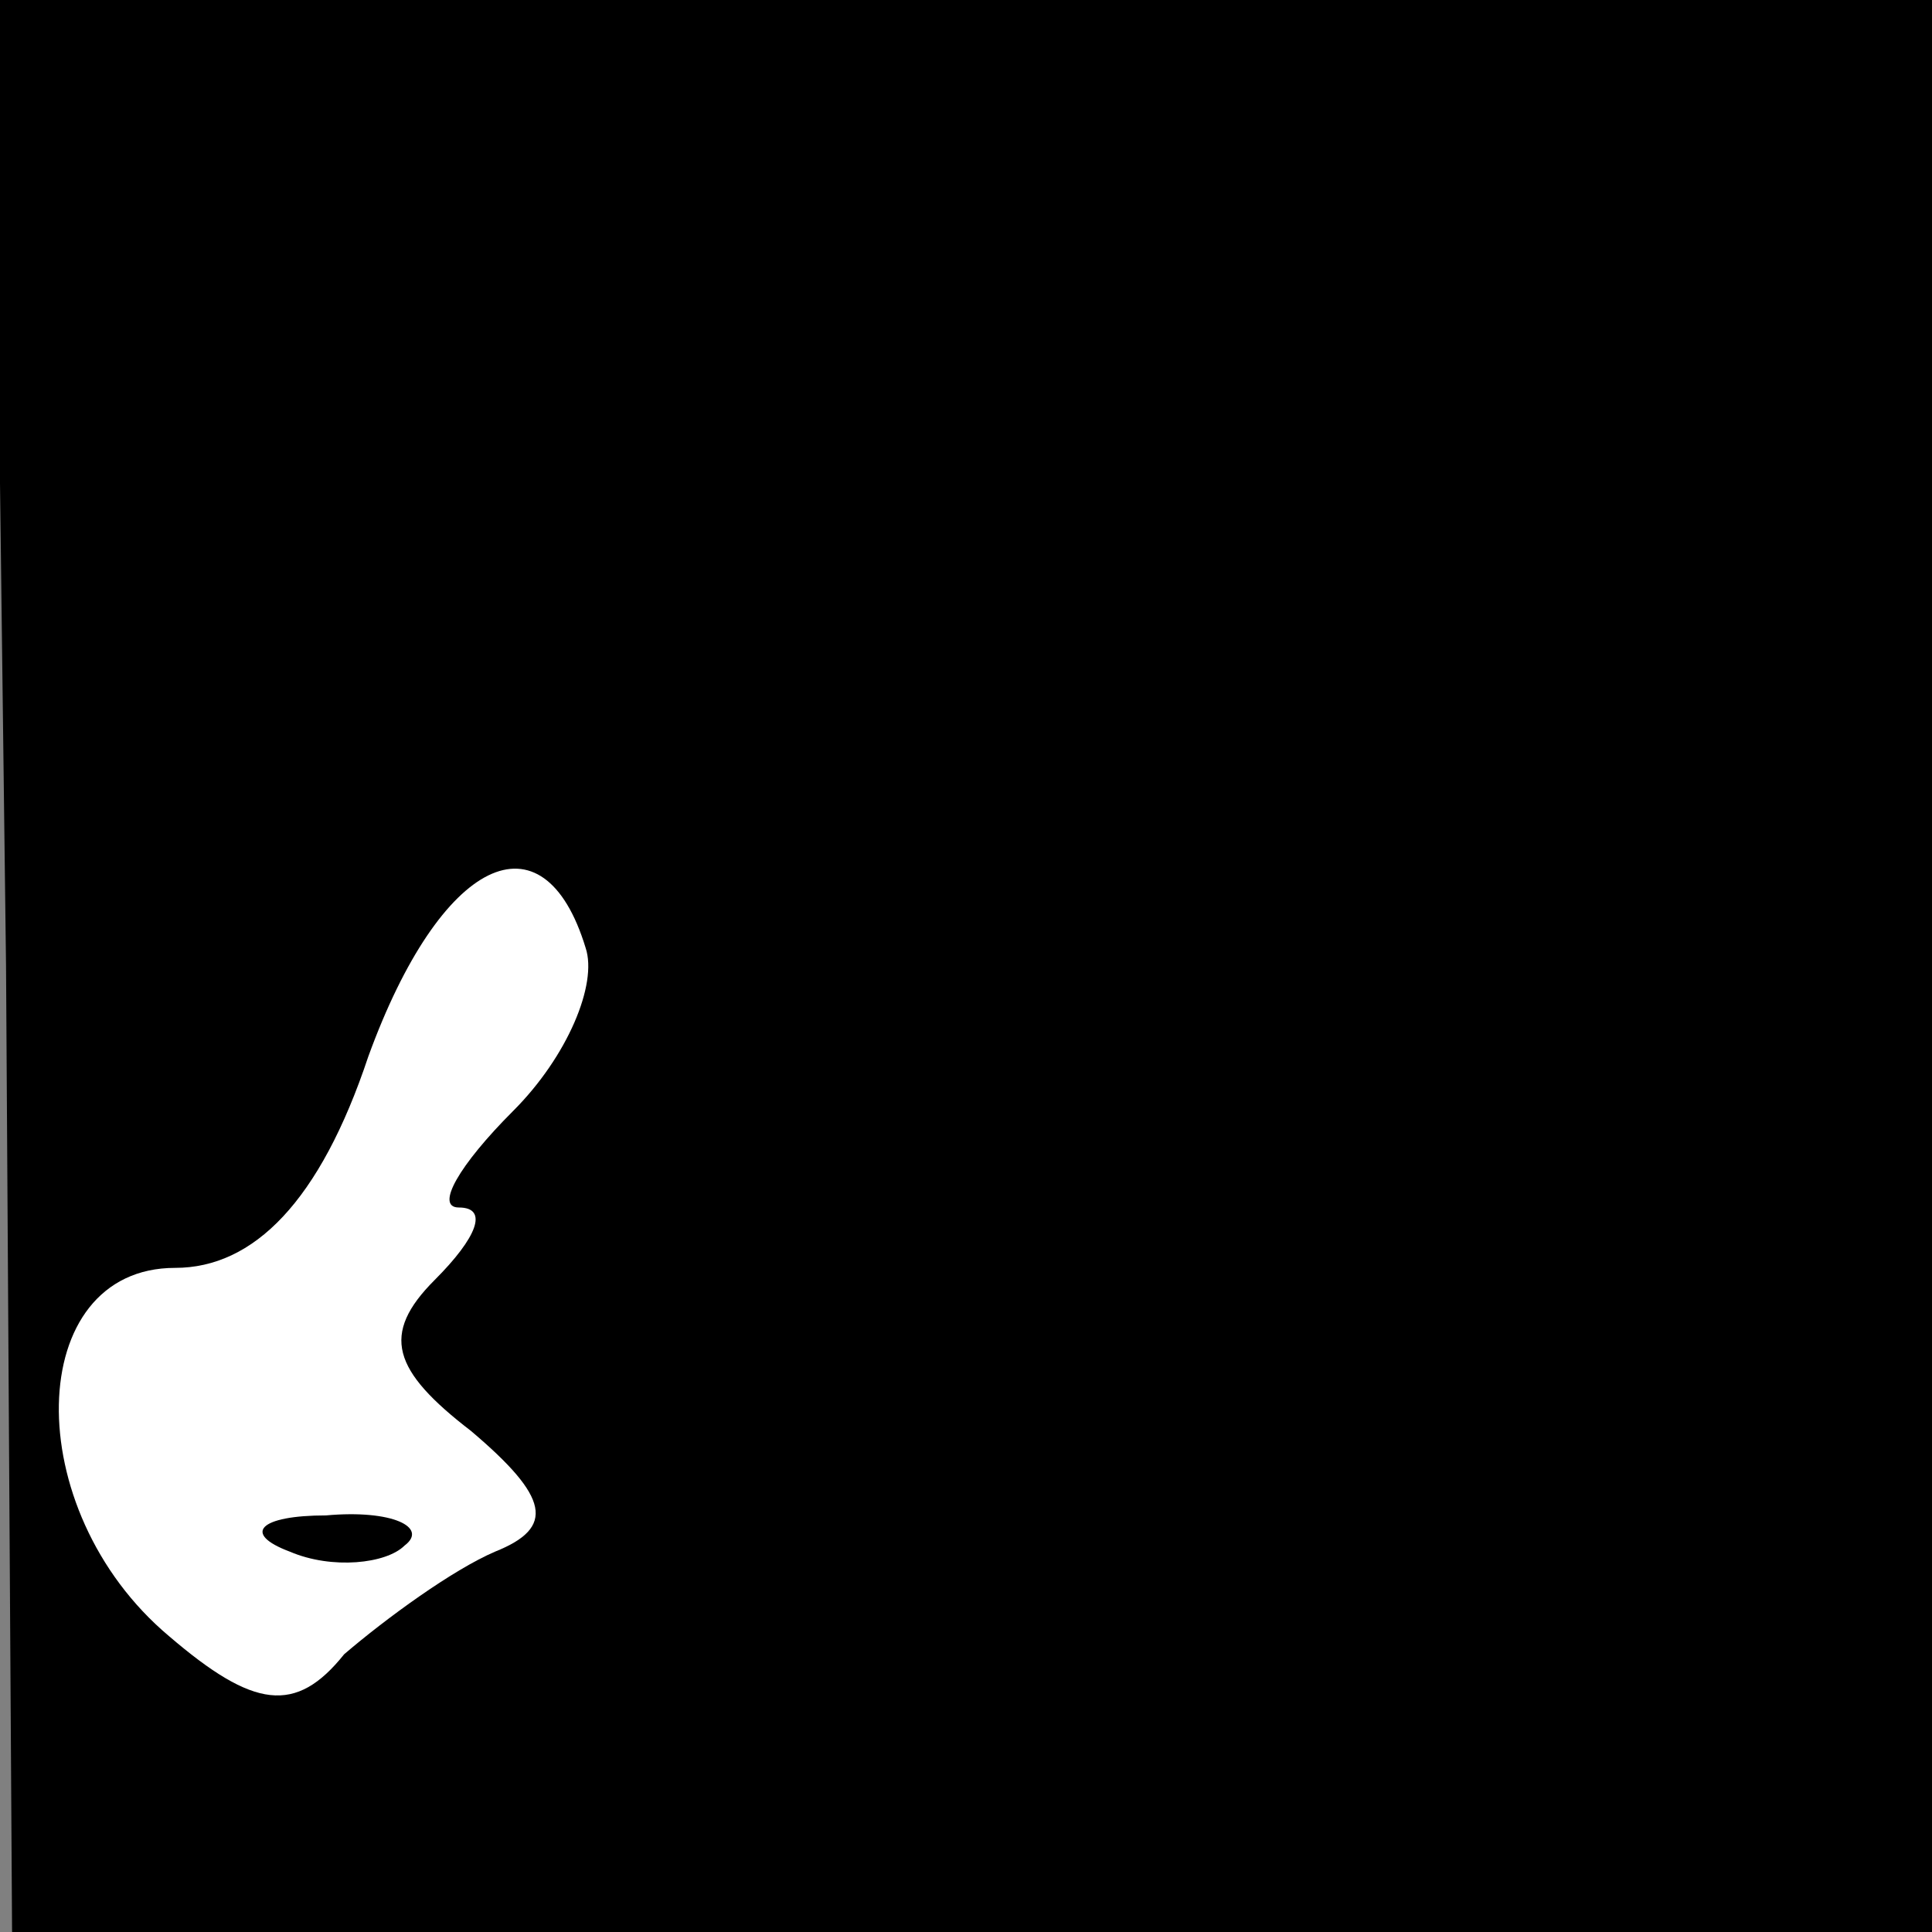 <?xml version="1.0" standalone="no"?>
<!DOCTYPE svg PUBLIC "-//W3C//DTD SVG 20010904//EN"
 "http://www.w3.org/TR/2001/REC-SVG-20010904/DTD/svg10.dtd">
<svg version="1.0" xmlns="http://www.w3.org/2000/svg"
 width="32pt" height="32pt" viewBox="0 0 32 32"
 preserveAspectRatio="xMidYMid meet">
<rect x="0" y="0" width="32" height="32" fill="#808080" stroke="none"/>
<g transform="translate(0,32) scale(0.1,-0.1)"
fill="#000000" stroke="none">
<path fill="#000000" stroke="none" d="M1 160 l1 -160 159 0 159 0 0 160 0
160 -160 0 -161 0 2 -160z"/>
<path fill="#ffffff" stroke="none" d="M97 163 c2 -6 -3 -18 -12 -27 -9 -9
-13 -16 -9 -16 5 0 3 -5 -4 -12 -9 -9 -7 -15 6 -25 13 -11 14 -16 4 -20 -7 -3
-18 -11 -25 -17 -8 -10 -15 -9 -29 3 -25 21 -24 61 1 61 13 0 24 11 32 35 12
33 29 41 36 18z"/>
<path fill="#000000" stroke="none" d="M48 63 c7 -3 16 -2 19 1 4 3 -2 6 -13
5 -11 0 -14 -3 -6 -6z"/>
</g>
</svg>
